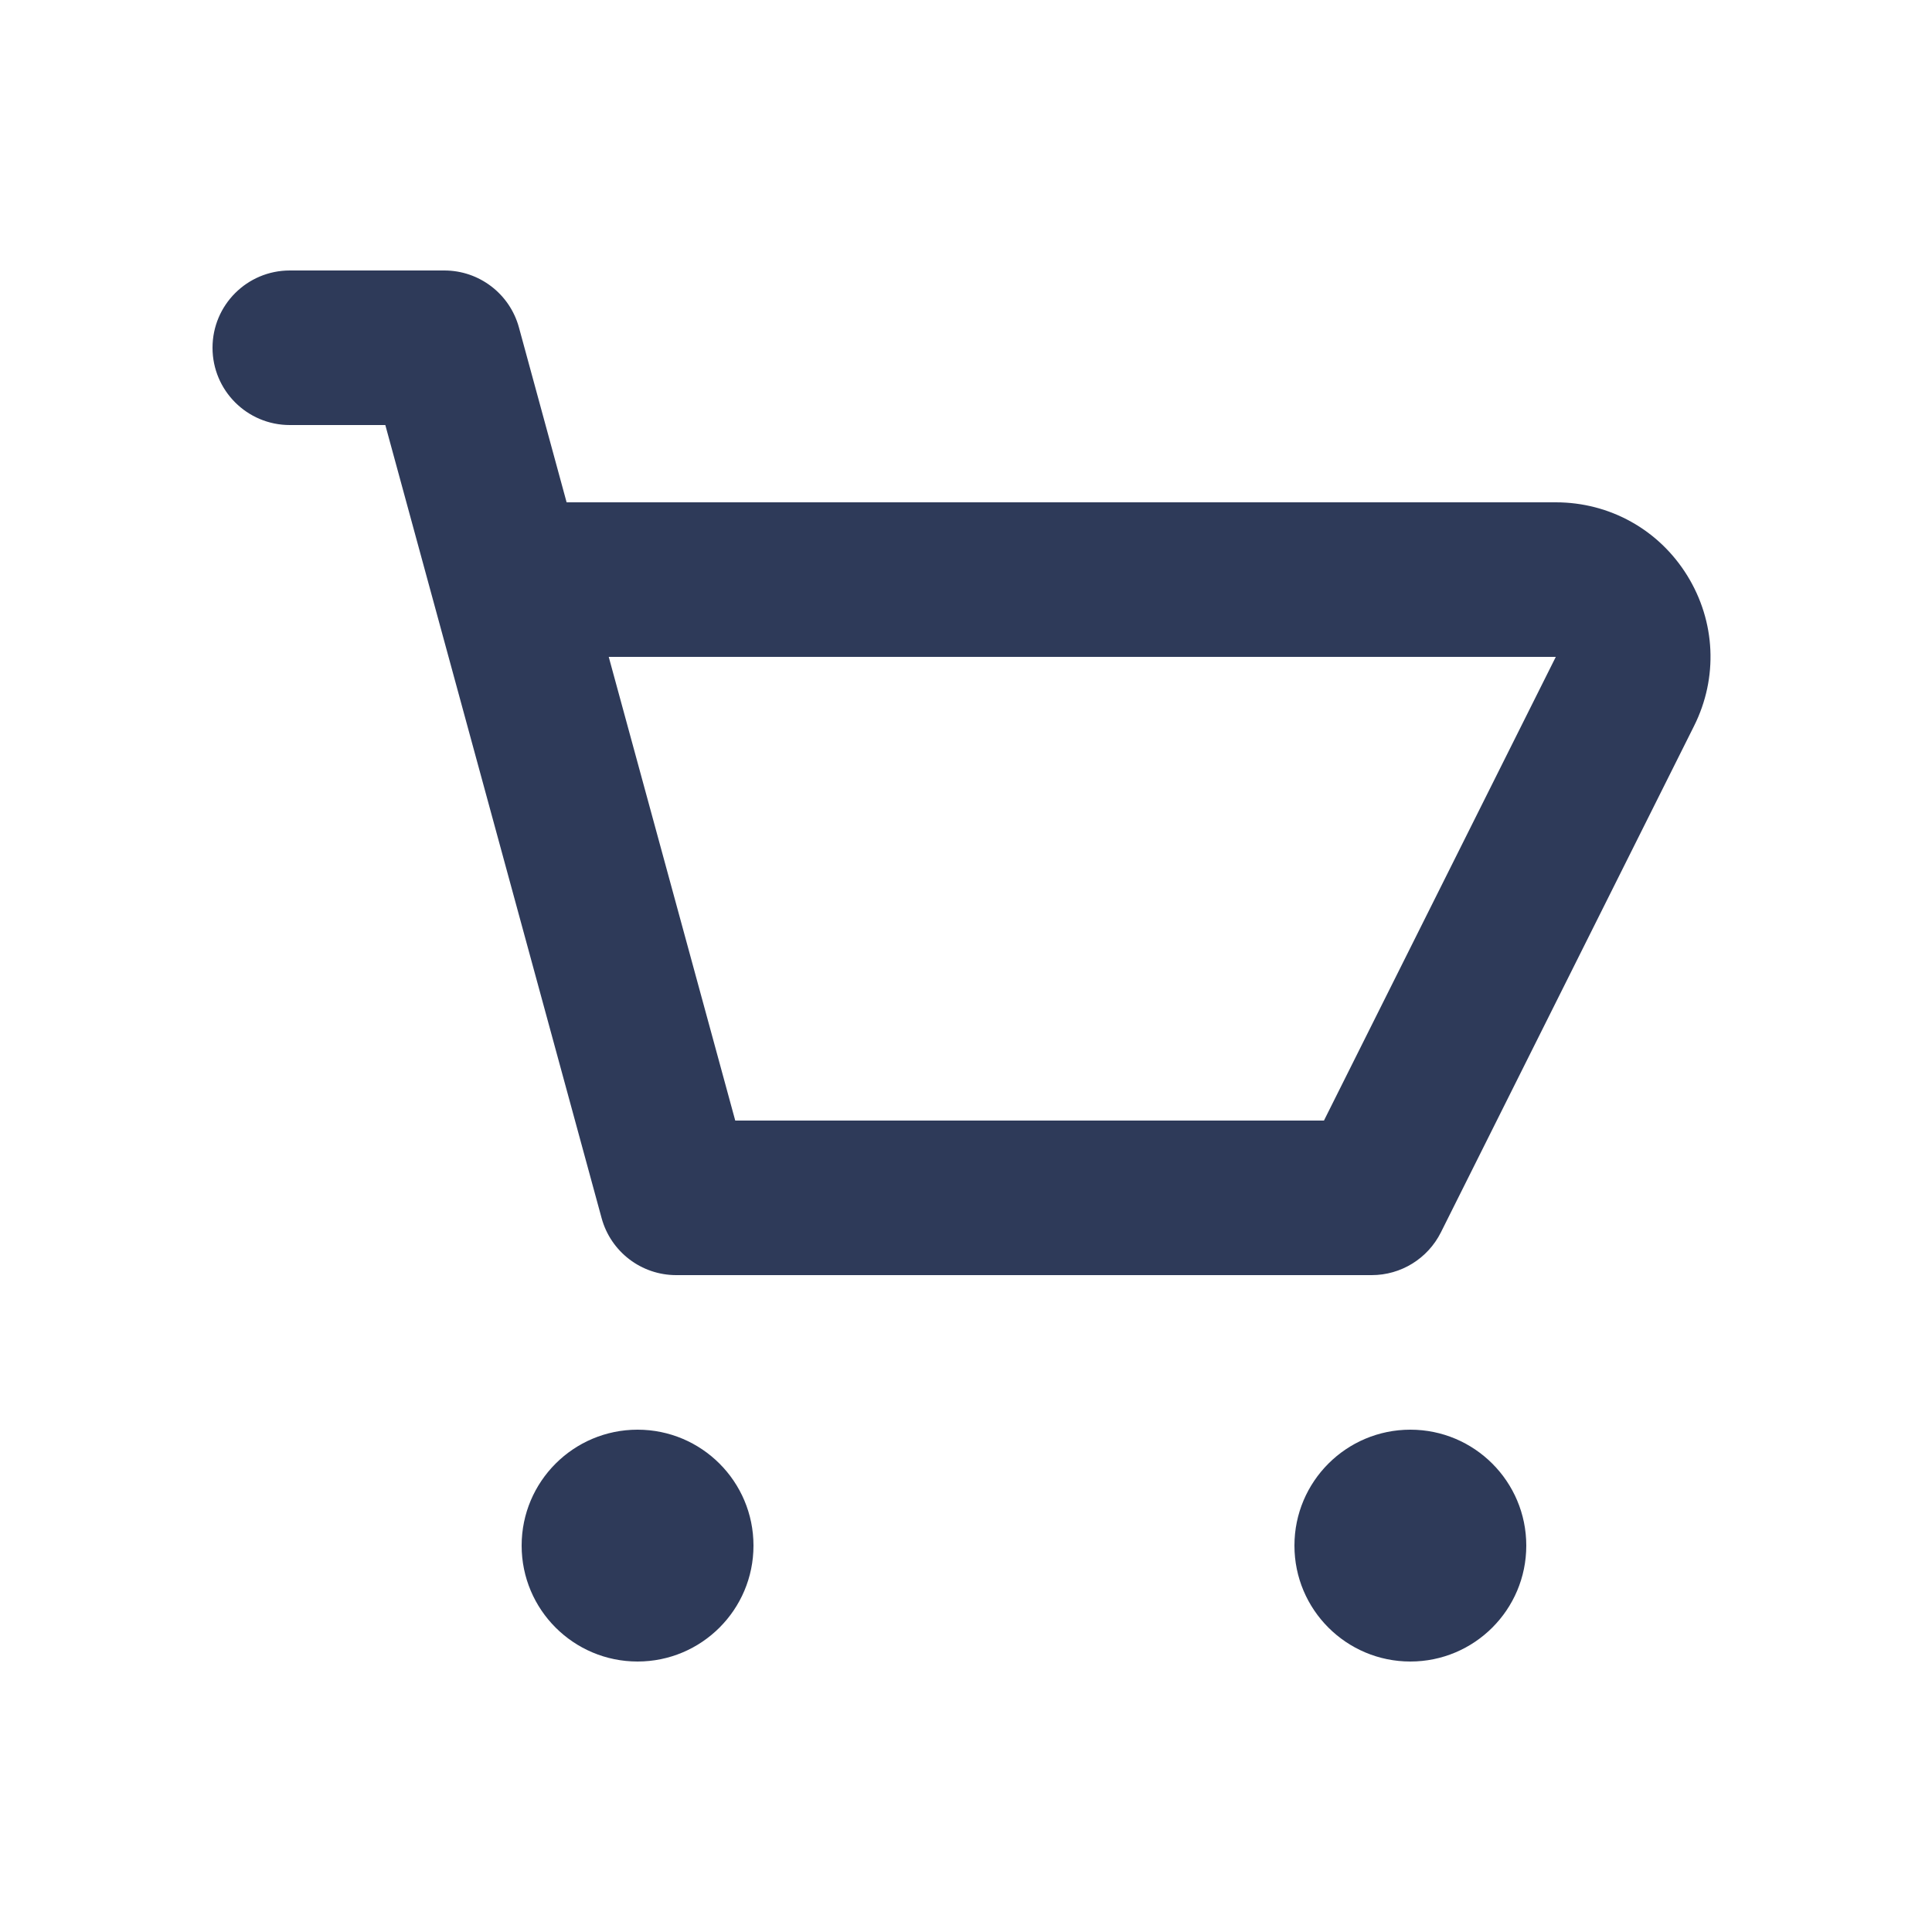 <svg width="25" height="25" viewBox="0 0 25 25" fill="none" xmlns="http://www.w3.org/2000/svg">
<path fill-rule="evenodd" clip-rule="evenodd" d="M17.132 14.5H9.514L7.877 8.5H20.132L17.132 14.5ZM21.833 7.448C21.466 6.854 20.83 6.5 20.132 6.5H7.332L6.715 4.237C6.596 3.802 6.201 3.5 5.75 3.5H3.75C3.197 3.5 2.75 3.948 2.75 4.5C2.75 5.052 3.197 5.5 3.75 5.5H4.986L7.785 15.763C7.904 16.198 8.299 16.5 8.75 16.5H17.75C18.129 16.5 18.475 16.286 18.645 15.947L21.921 9.394C22.234 8.769 22.2 8.042 21.833 7.448ZM8.25 18.5C7.422 18.5 6.75 19.171 6.75 20C6.75 20.829 7.422 21.5 8.25 21.5C9.078 21.5 9.75 20.829 9.75 20C9.75 19.171 9.078 18.5 8.25 18.5ZM16.75 20C16.75 19.171 17.422 18.5 18.25 18.5C19.078 18.5 19.75 19.171 19.75 20C19.75 20.829 19.078 21.5 18.25 21.5C17.422 21.5 16.75 20.829 16.75 20Z" fill="#2E3A59"/>
</svg>
